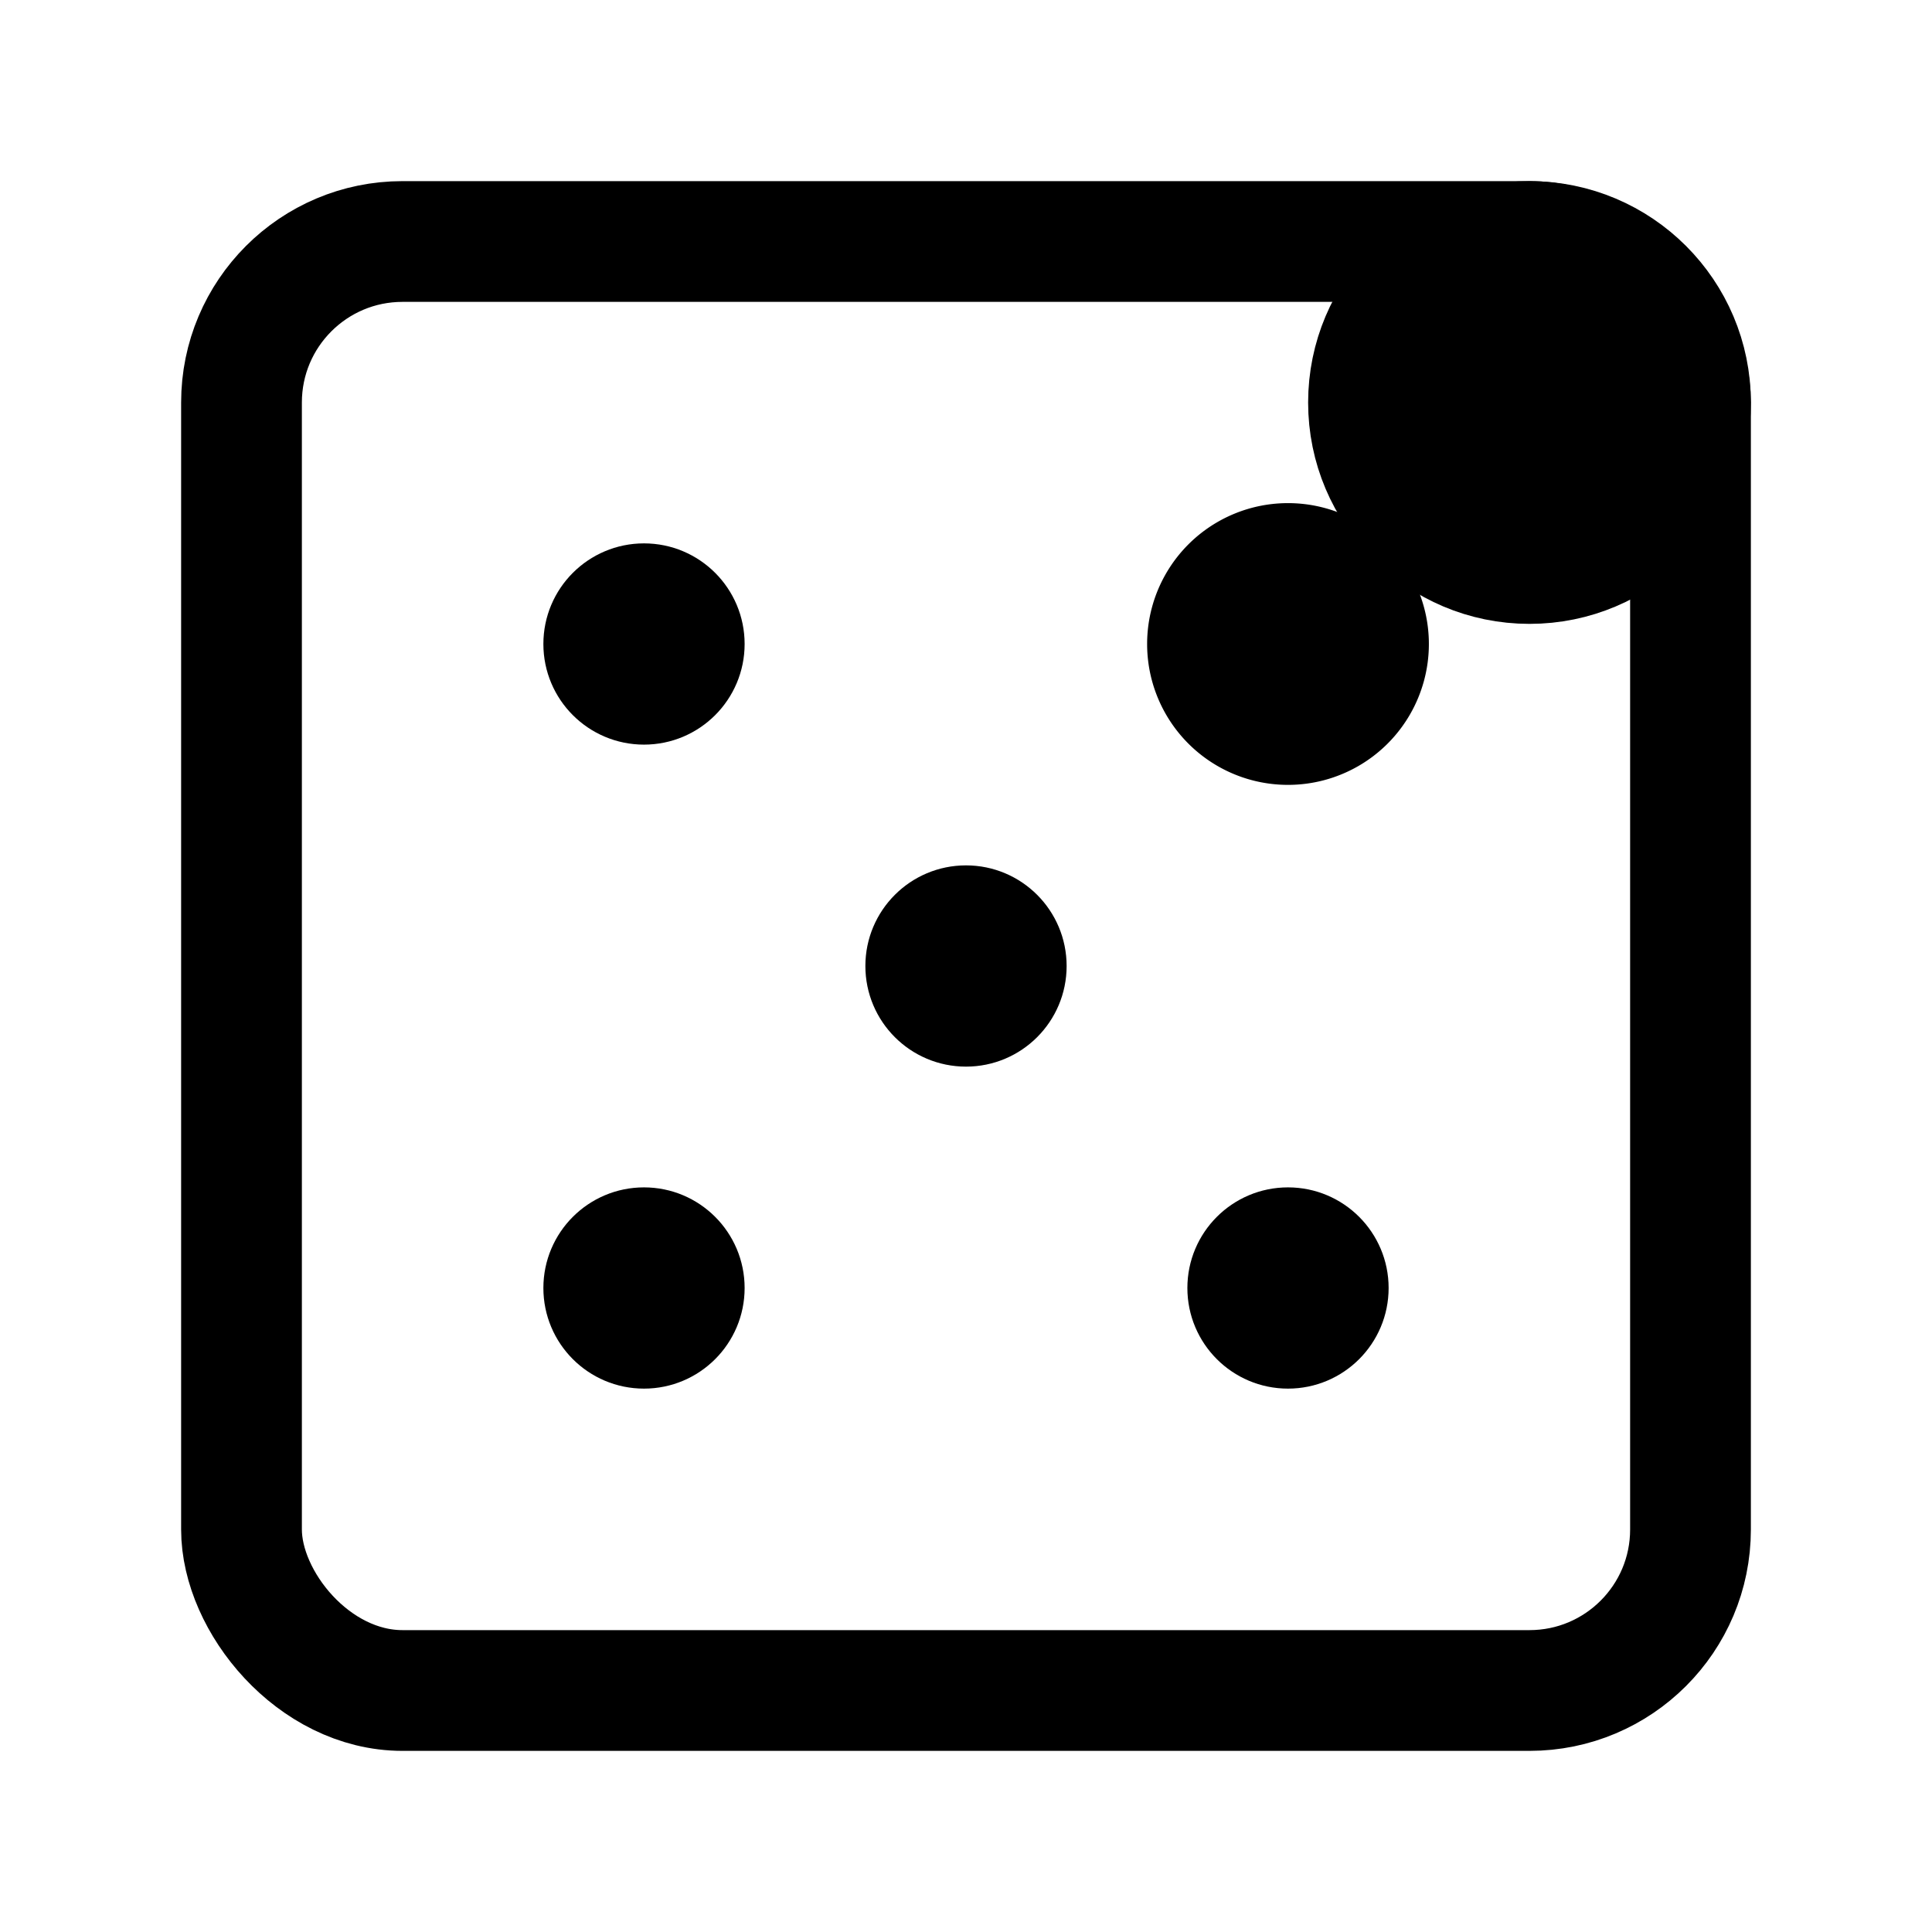 <svg xmlns="http://www.w3.org/2000/svg" fill="none" viewBox="0 0 24 24" stroke-width="1.5" stroke="currentColor" aria-hidden="true" data-slot="icon">
  <circle cx="19" cy="5" r="2" fill="color(display-p3 .98 .561 .561)"/>
  <rect width="18" height="18" x="3" y="3" stroke-width="1.5" rx="2"/>
  <circle cx="8" cy="8" r="1" fill="#000" stroke-width=".5"/>
  <path fill="#000" d="M17 8a1 1 0 1 1-2 0 1 1 0 0 1 2 0Z"/>
  <circle cx="16" cy="16" r="1" fill="#000" stroke-width=".5"/>
  <circle cx="8" cy="16" r="1" fill="#000" stroke-width=".5"/>
  <circle cx="12" cy="12" r="1" fill="#000" stroke-width=".5"/>
</svg>
